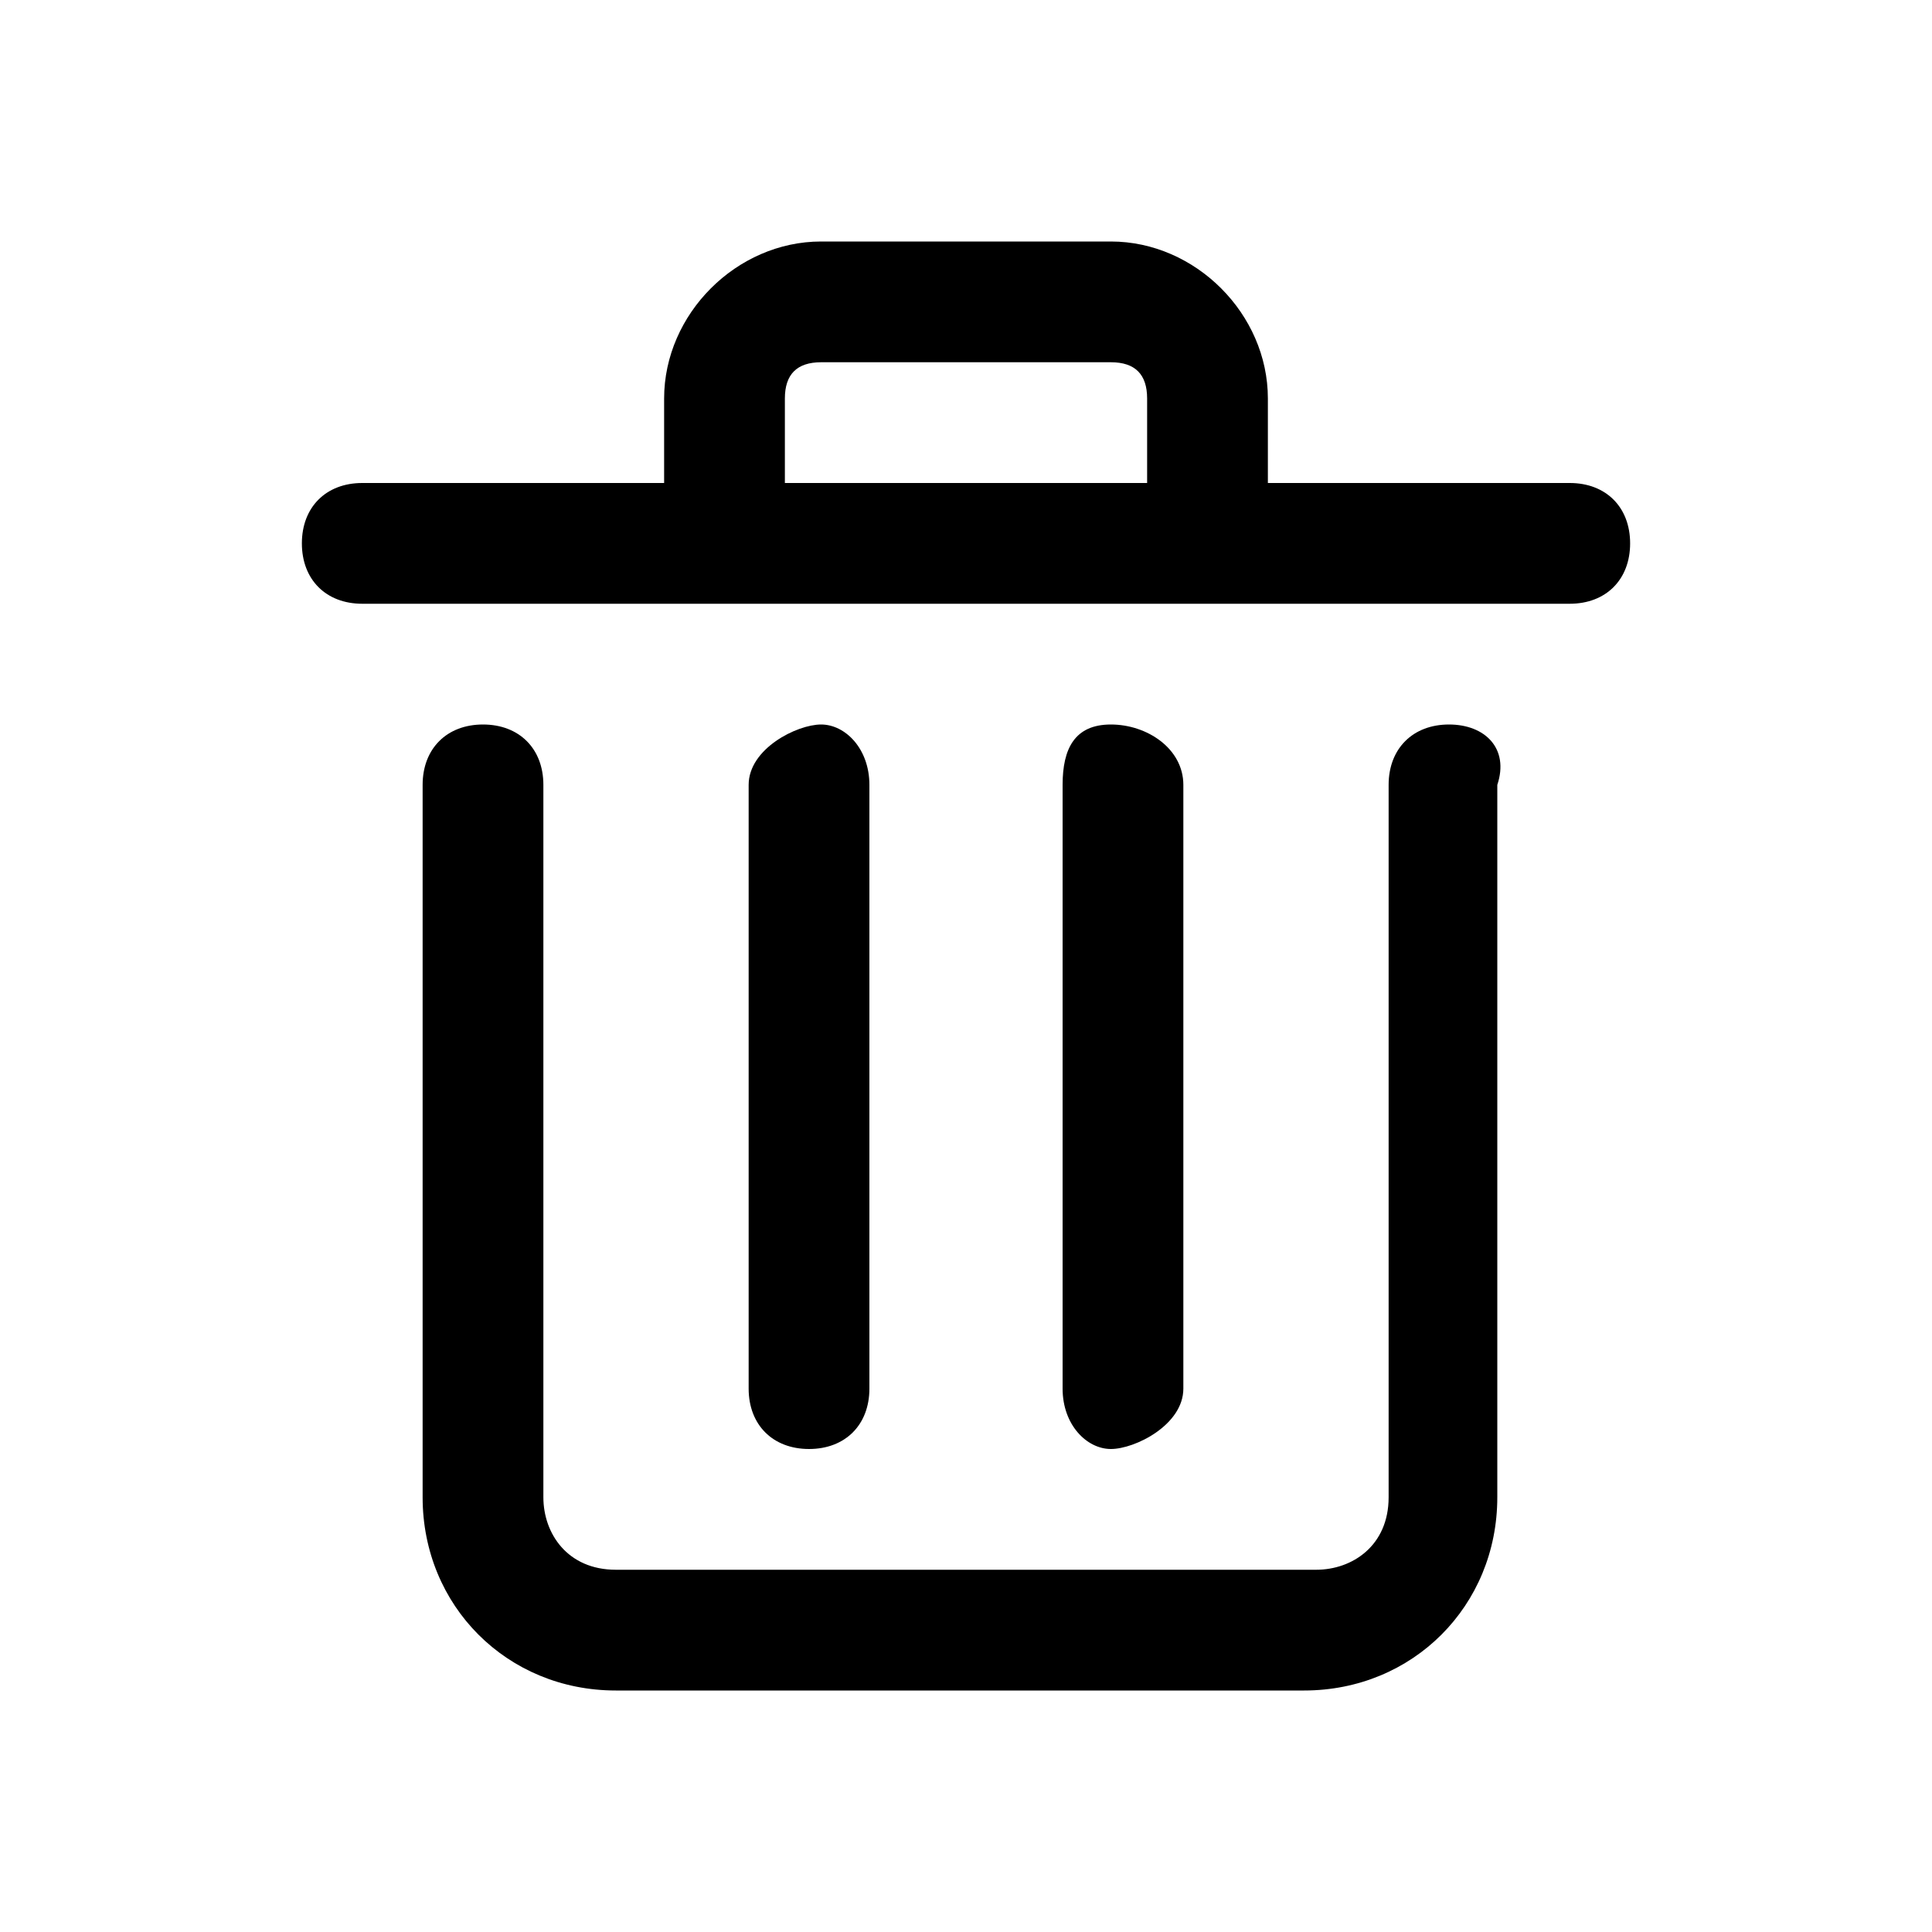 <?xml version="1.0" standalone="no"?>
<!DOCTYPE svg PUBLIC "-//W3C//DTD SVG 1.1//EN" "http://www.w3.org/Graphics/SVG/1.1/DTD/svg11.dtd">
<svg class="icon" style="width: 1em;height: 1em;vertical-align: middle;fill: currentColor;overflow: hidden;" viewBox="0 0 1024 1024" version="1.1" xmlns="http://www.w3.org/2000/svg"><path d="M768 384c-19.2 0-32 12.8-32 32v377.6c0 25.6-19.2 38.4-38.4 38.4H326.4c-25.6 0-38.4-19.2-38.4-38.4V416c0-19.2-12.8-32-32-32s-32 12.8-32 32v377.6c0 57.6 44.8 102.4 102.4 102.4h364.8c57.6 0 102.4-44.8 102.4-102.4V416c6.4-19.2-6.4-32-25.6-32z"  /><path d="M460.8 736V416c0-19.2-12.8-32-25.6-32s-38.4 12.8-38.4 32v320c0 19.2 12.8 32 32 32s32-12.8 32-32zM627.2 736V416c0-19.2-19.2-32-38.4-32s-25.6 12.8-25.6 32v320c0 19.2 12.8 32 25.6 32s38.4-12.8 38.4-32zM832 256H672v-44.8c0-44.8-38.4-83.2-83.2-83.2H435.2c-44.8 0-83.2 38.4-83.2 83.2V256H192c-19.2 0-32 12.8-32 32s12.8 32 32 32h640c19.2 0 32-12.8 32-32s-12.8-32-32-32z m-416-44.8c0-12.8 6.4-19.2 19.2-19.2h153.6c12.8 0 19.2 6.4 19.2 19.2V256H416v-44.8z"  /></svg>